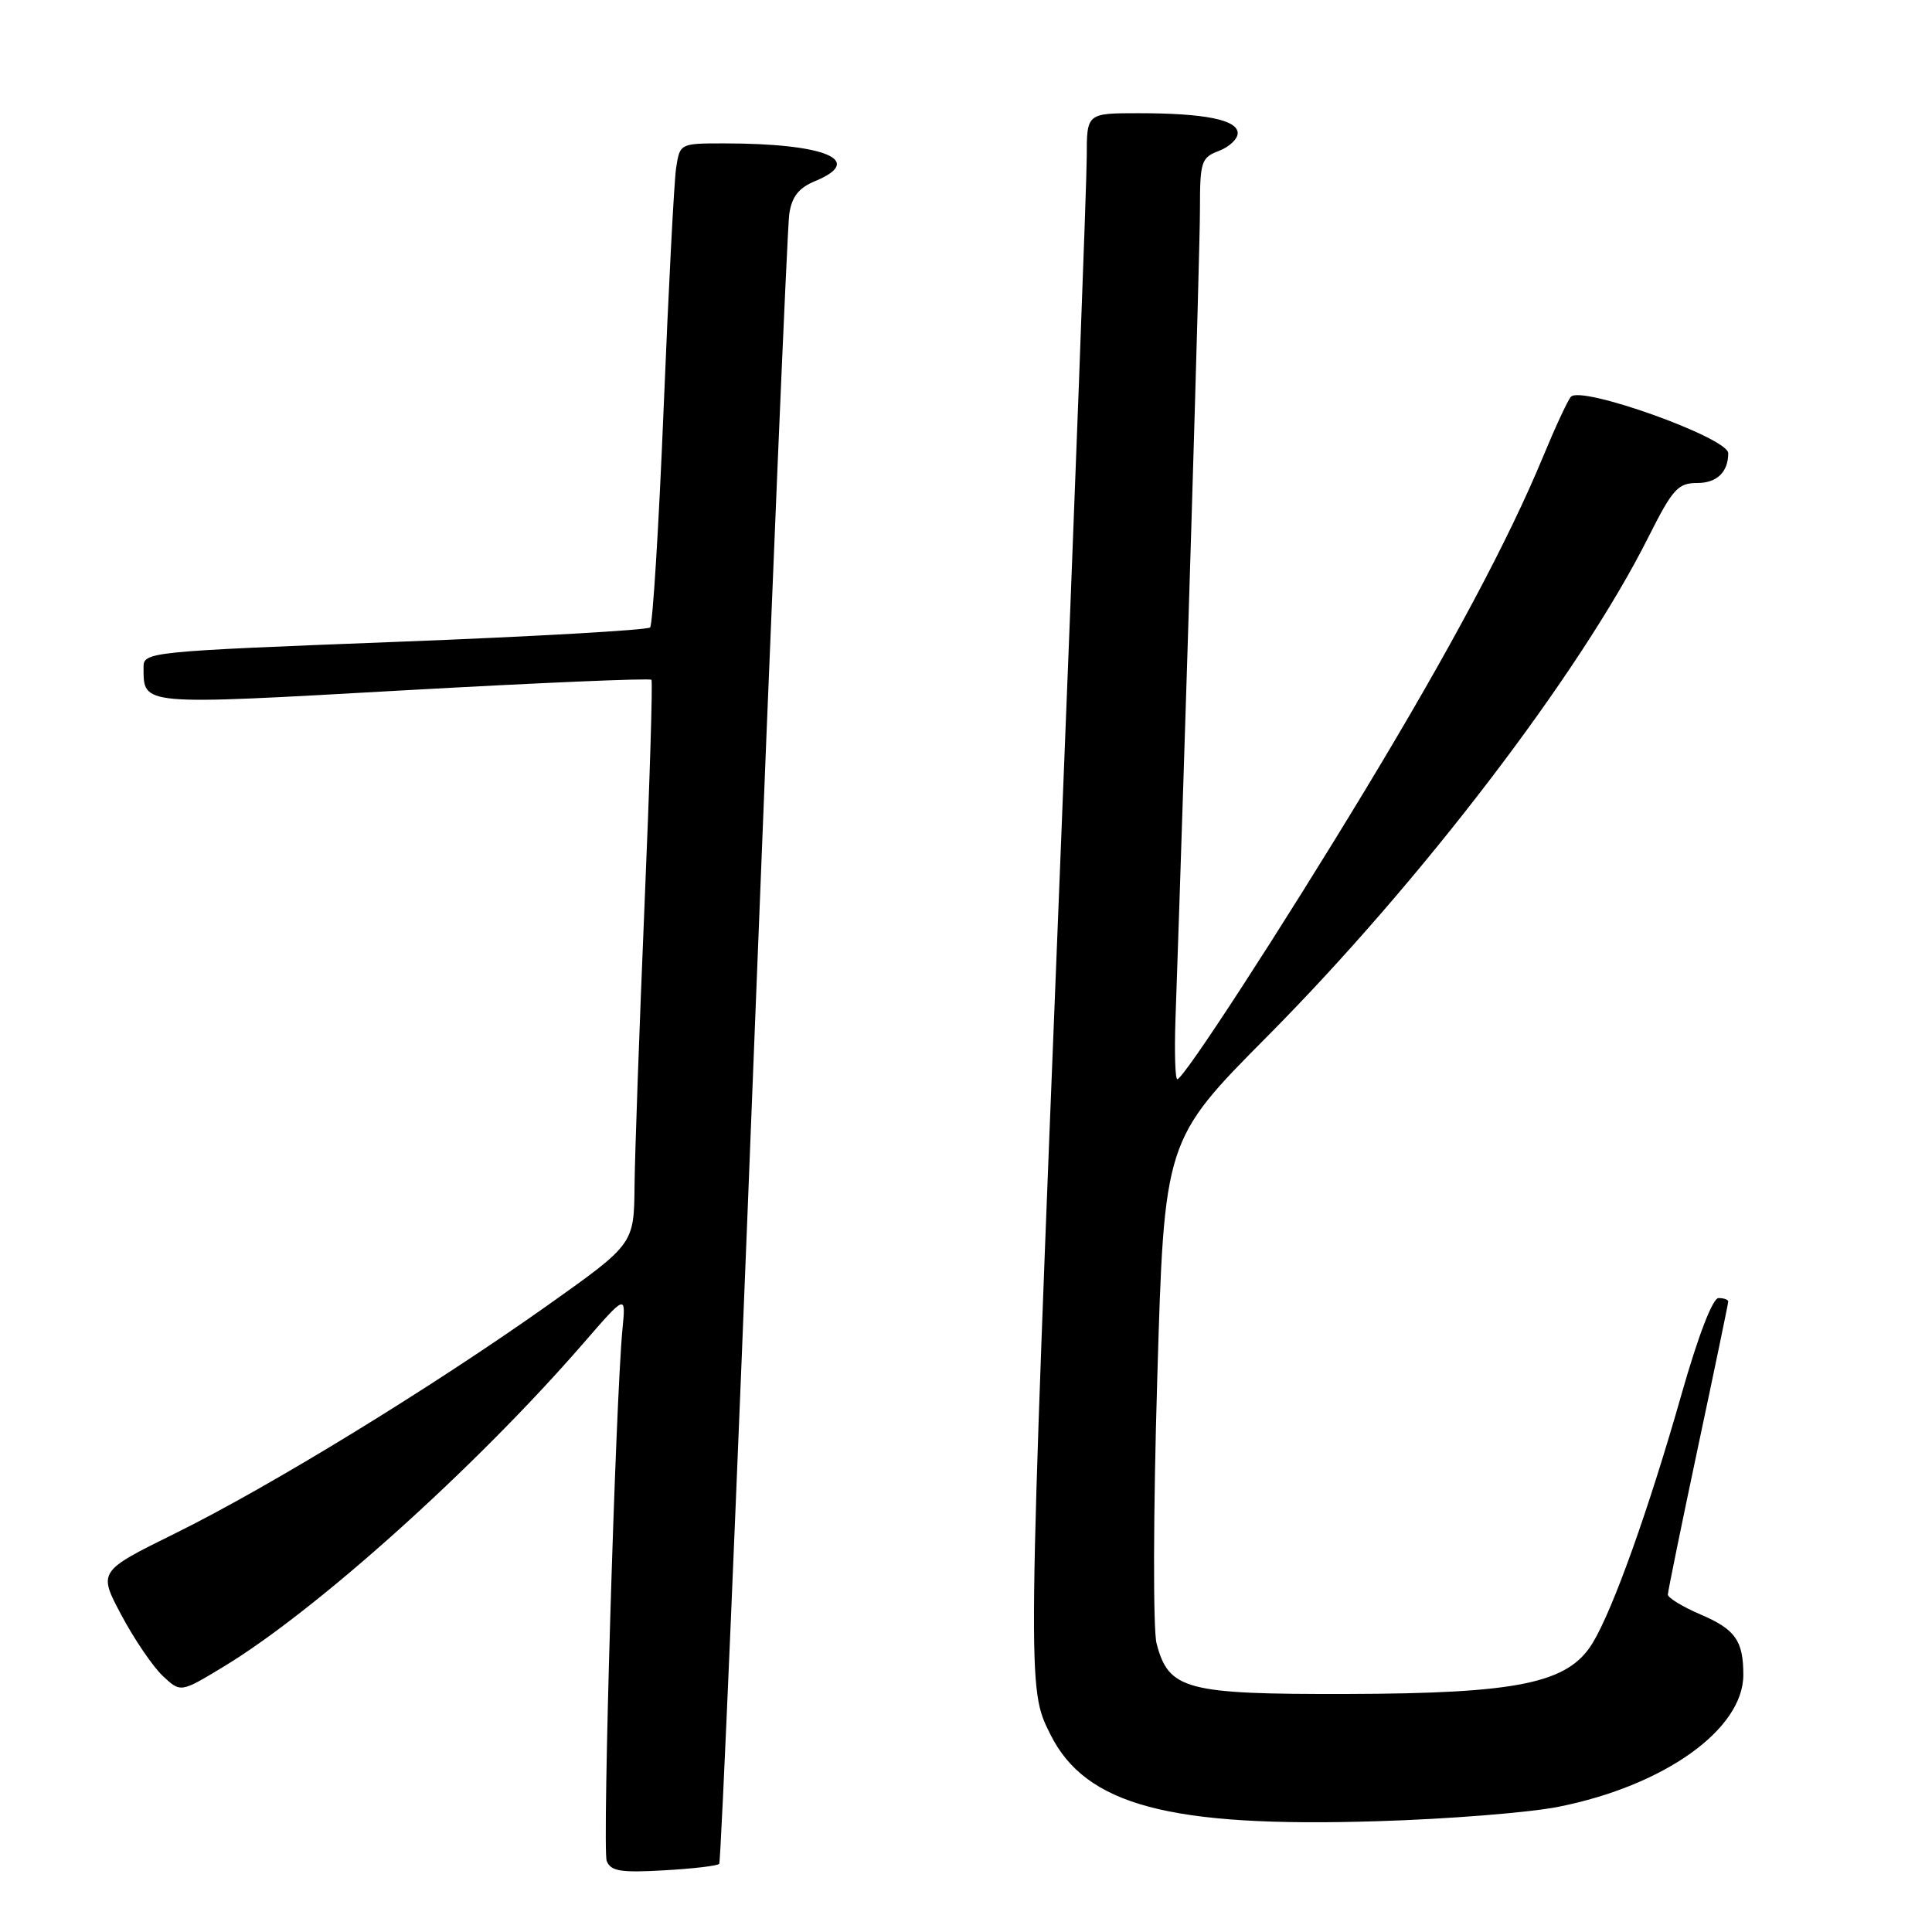 <?xml version="1.0" encoding="UTF-8" standalone="no"?>
<!DOCTYPE svg PUBLIC "-//W3C//DTD SVG 1.1//EN" "http://www.w3.org/Graphics/SVG/1.1/DTD/svg11.dtd" >
<svg xmlns="http://www.w3.org/2000/svg" xmlns:xlink="http://www.w3.org/1999/xlink" version="1.1" viewBox="0 0 256 256">
 <g >
 <path fill="currentColor"
d=" M 95.30 246.97 C 95.53 246.71 97.60 198.12 99.91 139.00 C 102.22 79.88 104.32 30.09 104.58 28.36 C 104.93 26.04 105.83 24.90 108.02 23.99 C 114.71 21.22 109.32 19.00 95.91 19.00 C 90.11 19.00 90.09 19.01 89.59 22.25 C 89.32 24.04 88.58 38.32 87.94 54.00 C 87.30 69.68 86.49 82.79 86.14 83.14 C 85.79 83.49 70.54 84.36 52.25 85.06 C 19.66 86.32 19.00 86.39 19.02 88.42 C 19.05 93.52 18.34 93.45 53.40 91.48 C 71.32 90.48 86.14 89.84 86.32 90.08 C 86.50 90.31 86.09 103.78 85.40 120.00 C 84.72 136.22 84.12 152.95 84.08 157.17 C 84.00 164.84 84.00 164.84 72.62 172.92 C 57.25 183.82 35.72 197.01 23.25 203.16 C 13.00 208.22 13.00 208.22 16.09 214.02 C 17.79 217.21 20.25 220.83 21.56 222.06 C 23.93 224.29 23.93 224.29 29.55 220.89 C 41.84 213.47 63.02 194.45 77.29 178.00 C 82.93 171.50 82.93 171.50 82.49 176.00 C 81.56 185.46 79.79 245.01 80.39 246.58 C 80.92 247.94 82.21 248.16 87.96 247.83 C 91.77 247.62 95.08 247.23 95.30 246.97 Z  M 206.50 239.41 C 220.53 236.62 231.00 229.15 231.00 221.93 C 231.00 217.40 229.94 215.90 225.36 213.94 C 222.96 212.91 221.00 211.72 221.00 211.29 C 221.01 210.85 222.81 202.04 225.00 191.71 C 227.20 181.37 229.00 172.71 229.00 172.46 C 229.00 172.21 228.42 172.00 227.72 172.00 C 226.94 172.00 225.03 176.95 222.81 184.75 C 218.48 199.97 213.72 213.30 211.03 217.71 C 207.79 223.04 201.22 224.40 178.46 224.46 C 157.11 224.51 154.85 223.91 153.25 217.76 C 152.78 215.95 152.81 200.39 153.34 182.79 C 154.27 151.08 154.27 151.08 167.96 137.29 C 188.31 116.78 209.33 89.26 218.38 71.25 C 221.64 64.77 222.33 64.00 224.91 64.00 C 227.49 64.00 229.00 62.55 229.00 60.05 C 229.00 58.02 209.48 51.03 208.15 52.58 C 207.71 53.09 206.06 56.65 204.47 60.50 C 199.93 71.48 192.16 86.04 181.00 104.50 C 169.84 122.96 156.83 143.00 156.00 143.00 C 155.72 143.00 155.61 139.51 155.75 135.25 C 157.03 98.55 159.01 33.18 159.00 27.73 C 159.00 21.42 159.17 20.88 161.50 20.00 C 162.88 19.48 164.00 18.42 164.00 17.65 C 164.00 15.88 159.65 15.00 150.87 15.00 C 144.00 15.00 144.00 15.00 144.00 20.76 C 144.00 23.92 142.42 66.11 140.48 114.51 C 136.10 224.02 136.10 223.63 139.16 229.78 C 143.84 239.21 154.93 242.17 182.50 241.32 C 191.85 241.04 202.65 240.18 206.50 239.41 Z "/>
</g>
</svg>